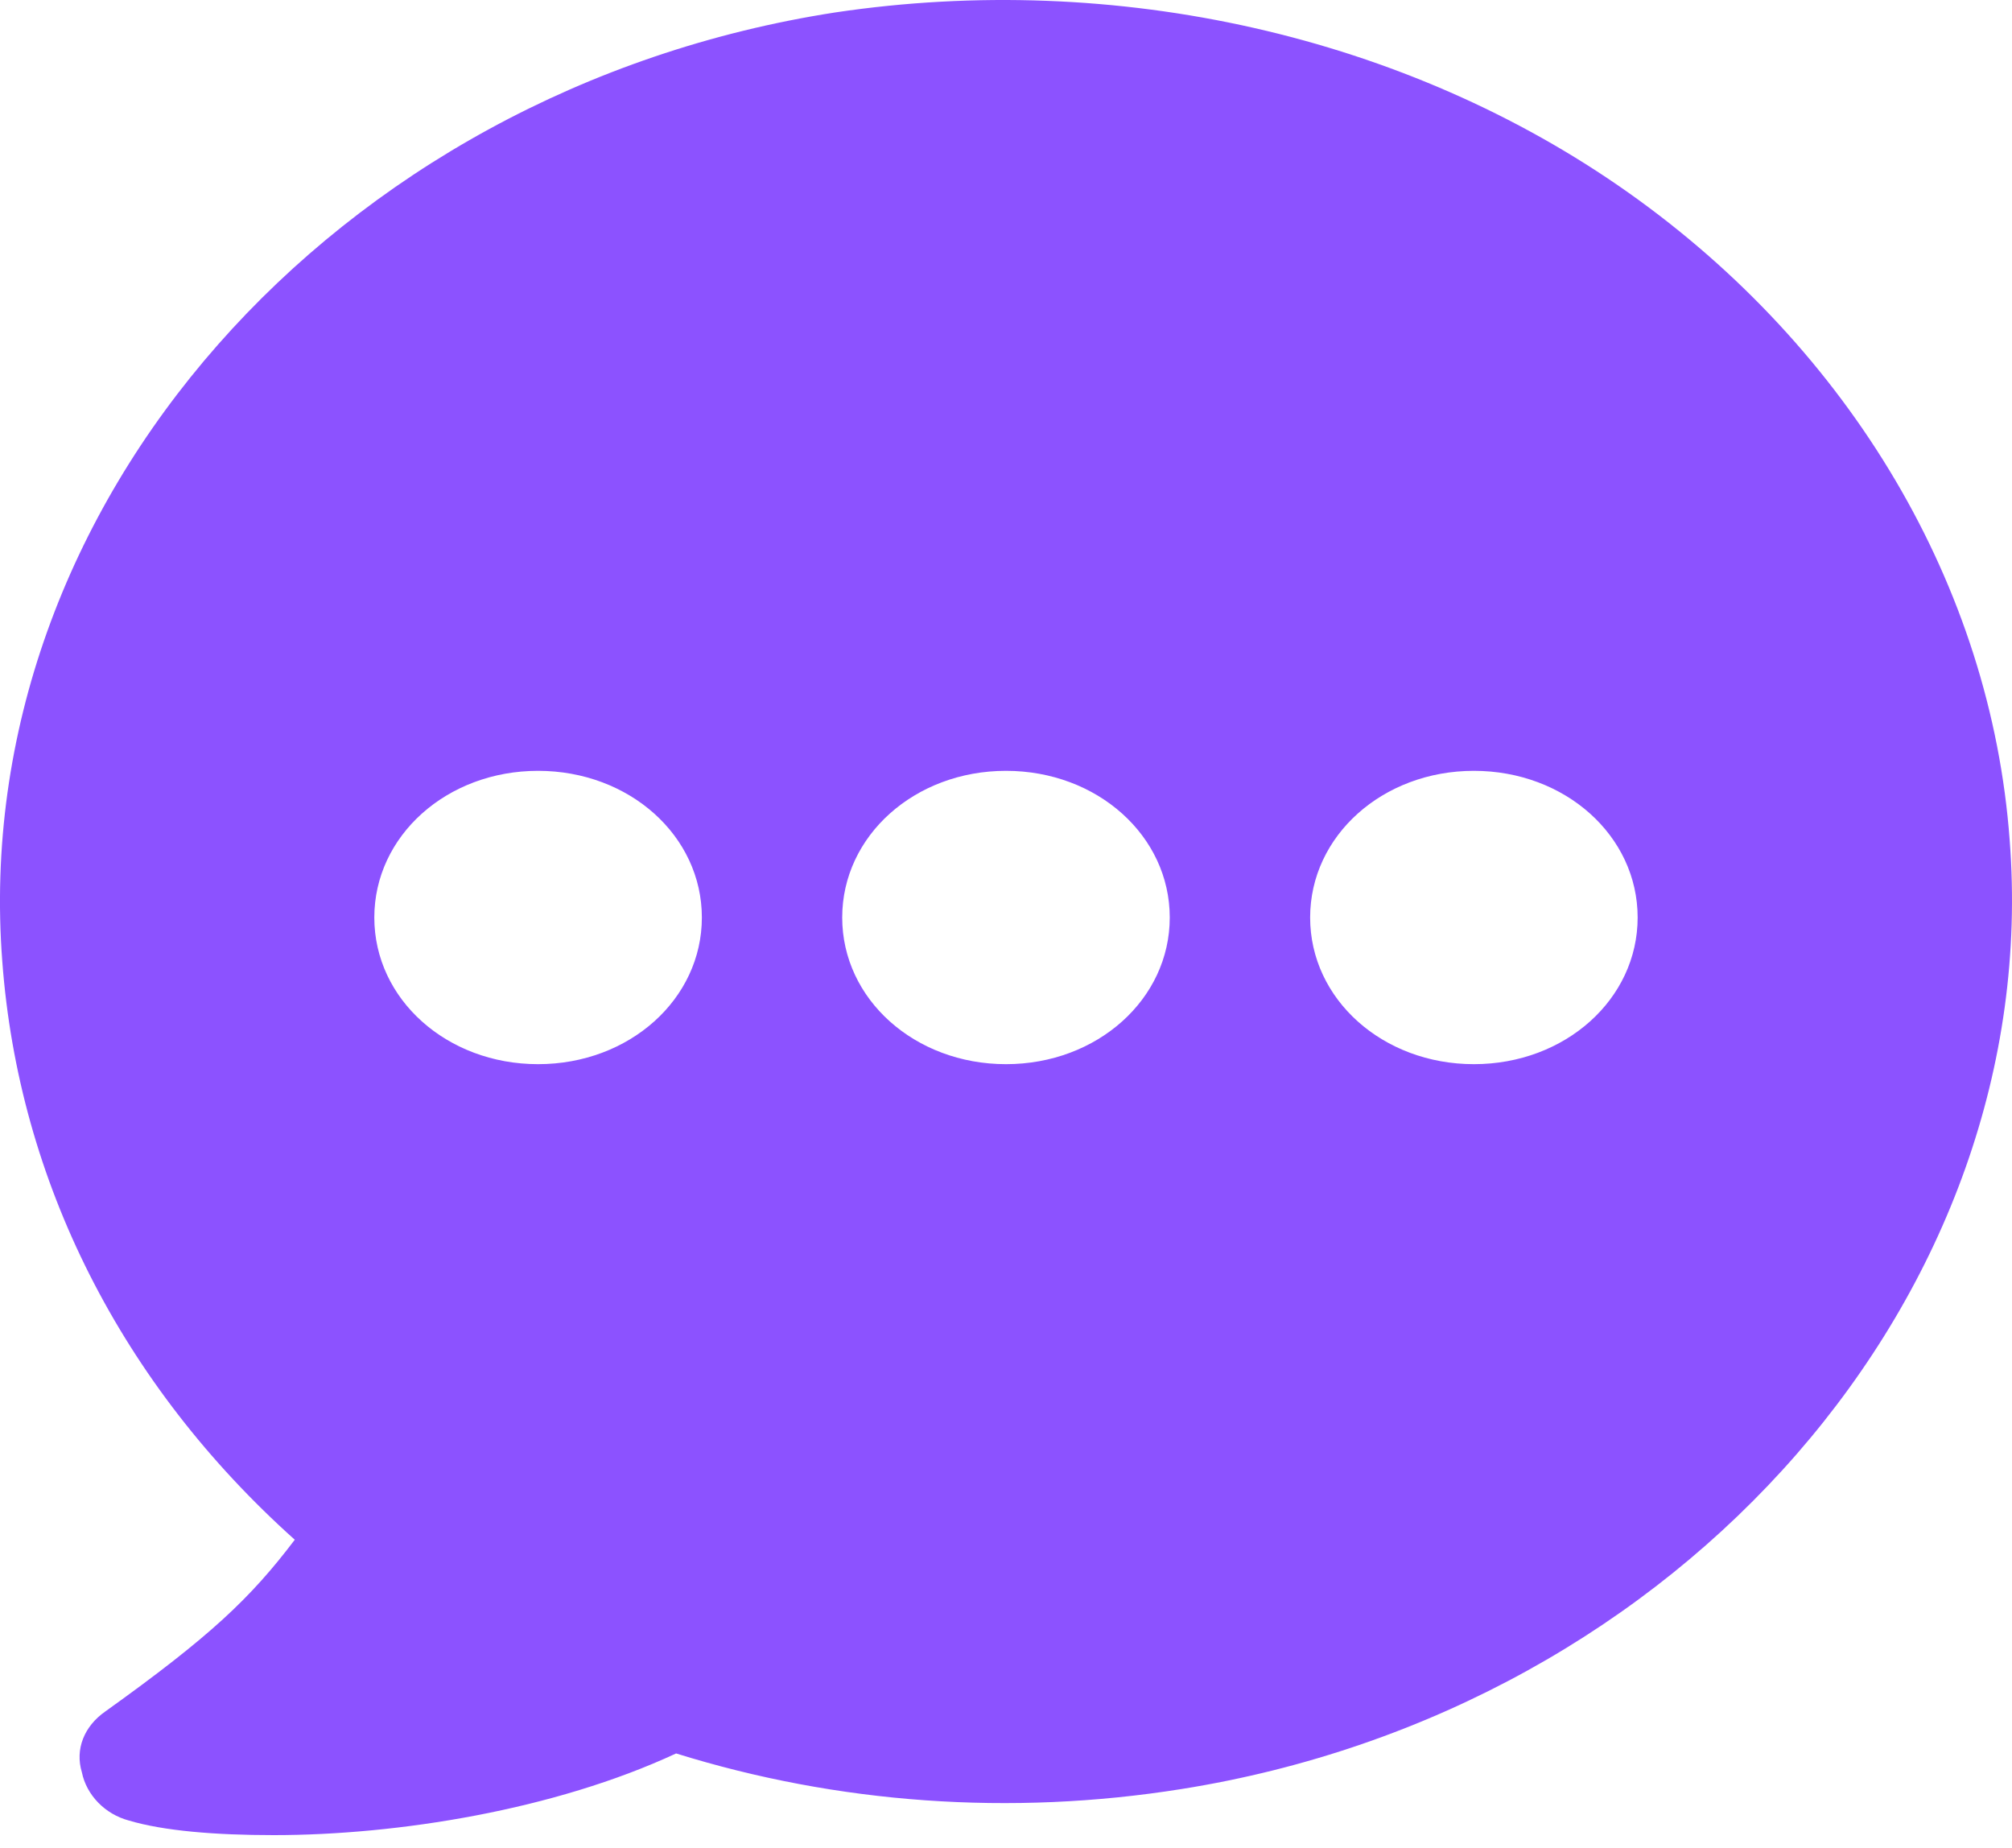 <svg width="49" height="45" viewBox="0 0 49 45" fill="none" xmlns="http://www.w3.org/2000/svg">
<path d="M48.943 20.455C48.487 14.282 45.068 8.517 39.656 4.69C34.243 0.864 27.178 -0.718 20.34 0.303C8.147 2.191 -0.798 12.292 0.056 23.414C0.455 28.771 2.962 33.719 7.179 37.495C6.096 38.923 5.127 39.842 2.563 41.678C2.051 42.035 1.823 42.596 1.994 43.158C2.108 43.719 2.563 44.178 3.133 44.331C3.988 44.586 5.241 44.688 6.666 44.688C9.686 44.688 13.503 44.076 16.466 42.699C20.397 43.923 24.614 44.229 28.773 43.566C40.966 41.627 49.797 31.475 48.943 20.455ZM13.104 25.914C10.882 25.914 9.116 24.332 9.116 22.343C9.116 20.353 10.882 18.771 13.104 18.771C15.326 18.771 17.093 20.353 17.093 22.343C17.093 24.332 15.326 25.914 13.104 25.914ZM24.5 25.914C22.278 25.914 20.511 24.332 20.511 22.343C20.511 20.353 22.278 18.771 24.5 18.771C26.722 18.771 28.488 20.353 28.488 22.343C28.488 24.332 26.722 25.914 24.5 25.914ZM35.895 25.914C33.673 25.914 31.907 24.332 31.907 22.343C31.907 20.353 33.673 18.771 35.895 18.771C38.117 18.771 39.883 20.353 39.883 22.343C39.883 24.332 38.117 25.914 35.895 25.914Z" fill="#8C52FF"/>
</svg>
